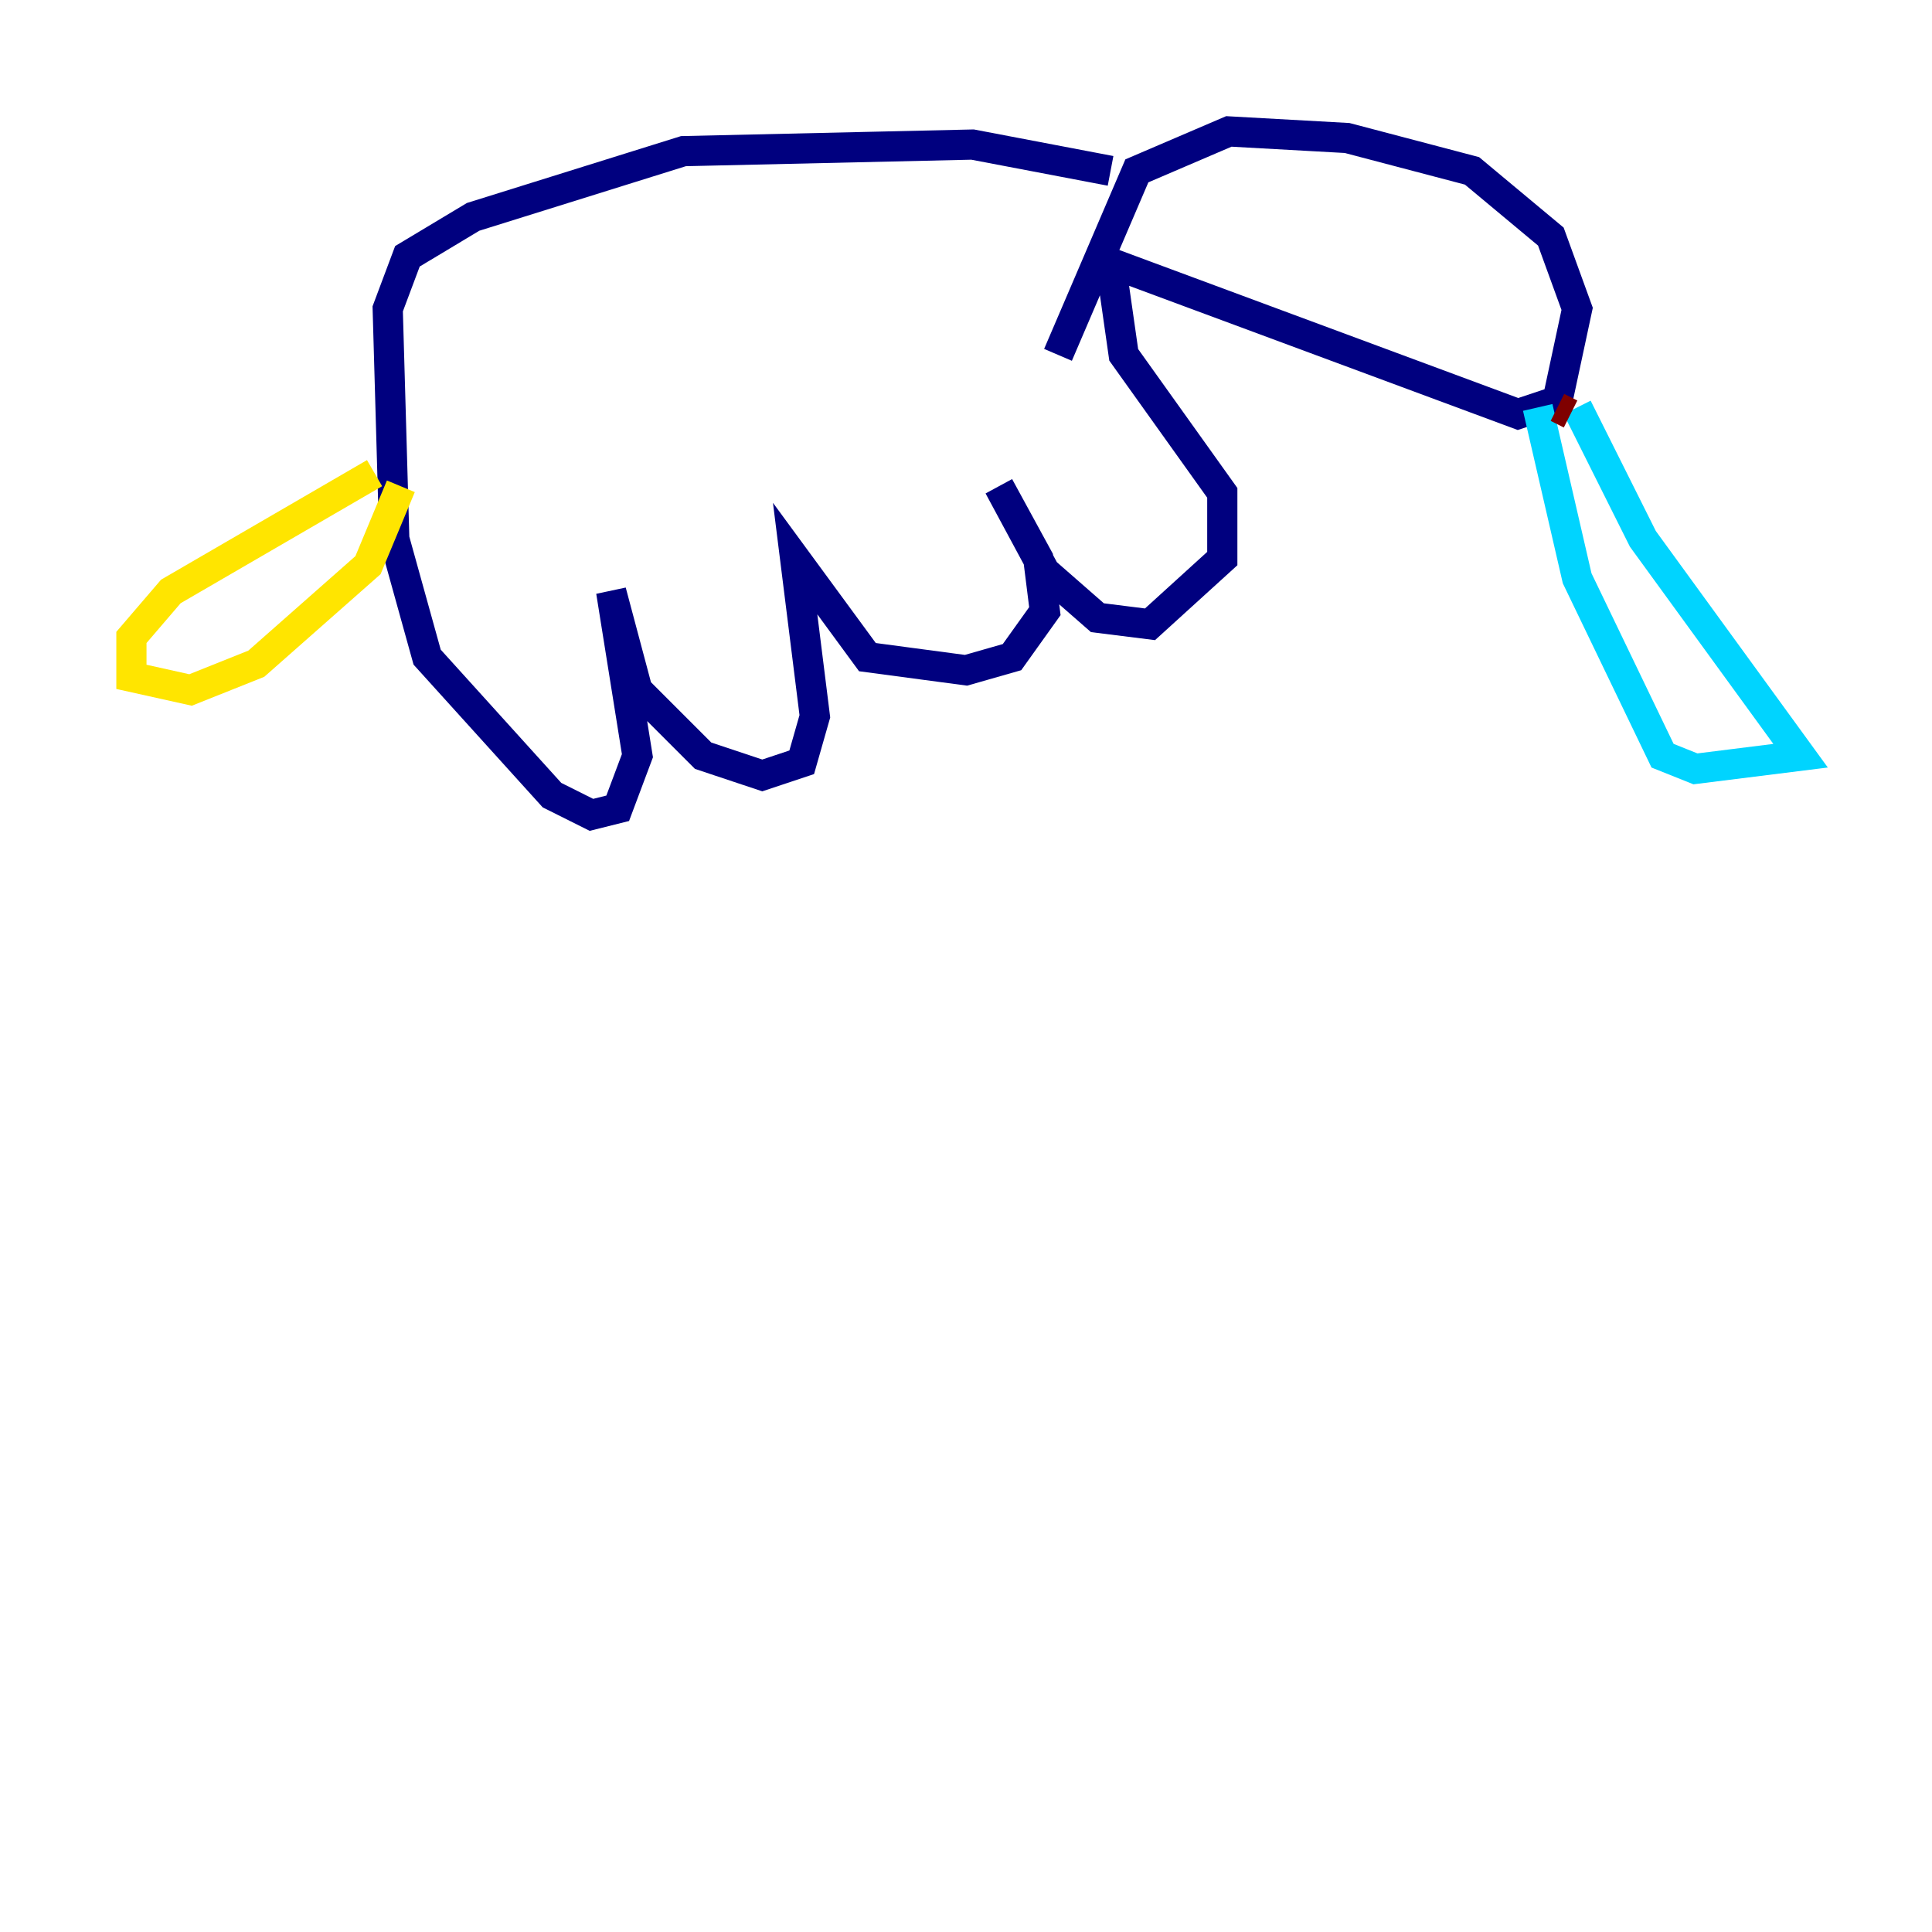 <?xml version="1.0" encoding="utf-8" ?>
<svg baseProfile="tiny" height="128" version="1.2" viewBox="0,0,128,128" width="128" xmlns="http://www.w3.org/2000/svg" xmlns:ev="http://www.w3.org/2001/xml-events" xmlns:xlink="http://www.w3.org/1999/xlink"><defs /><polyline fill="none" points="73.578,11.32 64.435,9.578 45.279,10.014 31.347,14.367 26.993,16.98 25.687,20.463 26.122,35.701 28.299,43.537 36.571,52.68 39.184,53.986 40.925,53.551 42.231,50.068 40.49,39.184 42.231,45.714 46.585,50.068 50.503,51.374 53.116,50.503 53.986,47.456 52.68,37.007 57.469,43.537 64.0,44.408 67.048,43.537 69.225,40.49 68.789,37.007 66.177,32.218 69.225,37.878 72.707,40.925 76.191,41.361 80.98,37.007 80.98,32.653 74.449,23.51 73.578,17.415 100.571,27.429 103.184,26.558 104.49,20.463 102.748,15.674 97.524,11.32 89.252,9.143 81.415,8.707 75.32,11.32 70.095,23.51" stroke="#00007f" stroke-width="2" /><polyline fill="none" points="101.878,26.993 104.49,38.313 110.15,50.068 112.326,50.939 119.293,50.068 108.844,35.701 104.49,26.993" stroke="#00d4ff" stroke-width="2" /><polyline fill="none" points="24.816,31.347 11.32,39.184 8.707,42.231 8.707,44.843 12.626,45.714 16.98,43.973 24.381,37.442 26.558,32.218" stroke="#ffe500" stroke-width="2" /><polyline fill="none" points="104.054,27.429 103.184,26.993" stroke="#7f0000" stroke-width="2" /></svg>